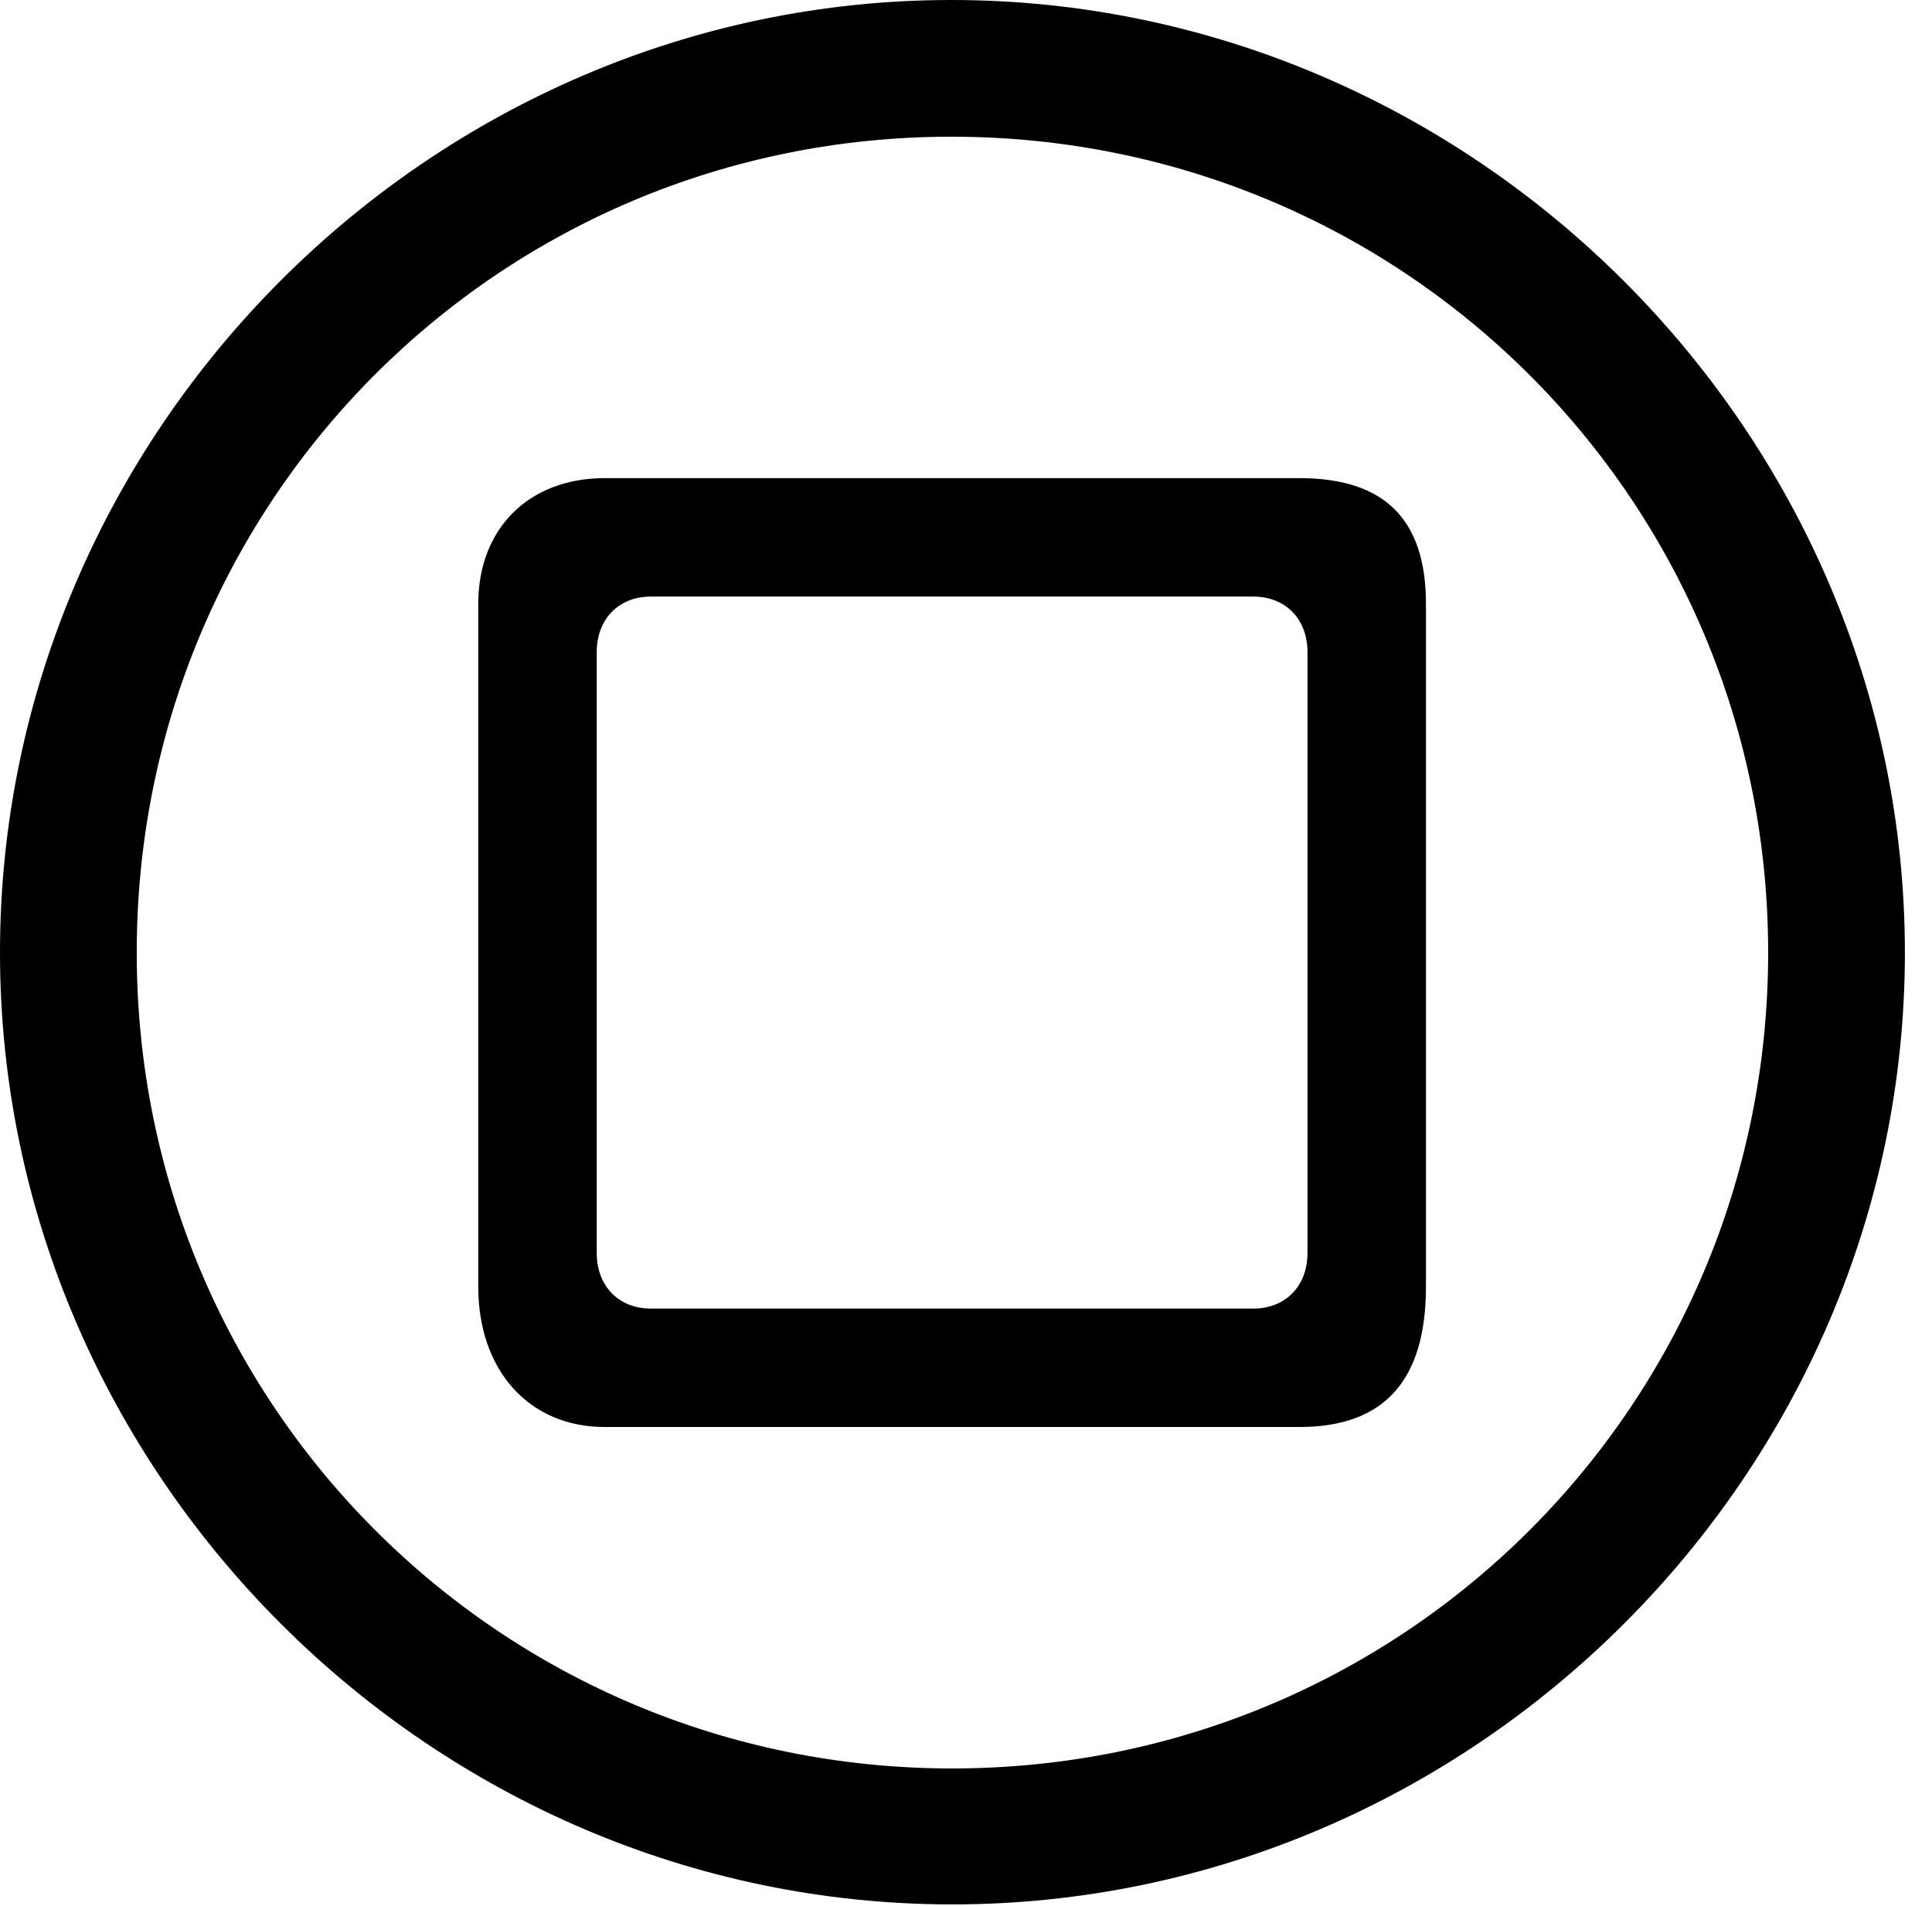 <svg version="1.1" xmlns="http://www.w3.org/2000/svg" xmlns:xlink="http://www.w3.org/1999/xlink" width="25.801" height="25.459" viewBox="0 0 25.801 25.459">
 <g>
  <rect height="25.459" opacity="0" width="25.801" x="0" y="0"/>
  <path d="M12.715 25.439C19.678 25.439 25.439 19.678 25.439 12.725C25.439 5.762 19.668 0 12.705 0C5.752 0 0 5.762 0 12.725C0 19.678 5.762 25.439 12.715 25.439ZM12.715 23.623C6.68 23.623 1.826 18.76 1.826 12.725C1.826 6.68 6.67 1.826 12.705 1.826C18.75 1.826 23.613 6.68 23.613 12.725C23.613 18.76 18.76 23.623 12.715 23.623Z" fill="currentColor"/>
  <path d="M8.076 19.062L17.354 19.062C18.496 19.062 19.043 18.428 19.043 17.188L19.043 8.066C19.043 6.943 18.496 6.387 17.354 6.387L8.076 6.387C7.061 6.387 6.387 7.061 6.387 8.066L6.387 17.188C6.387 18.301 7.061 19.062 8.076 19.062ZM8.691 17.48C8.262 17.48 7.969 17.178 7.969 16.738L7.969 8.711C7.969 8.271 8.262 7.969 8.691 7.969L16.738 7.969C17.168 7.969 17.461 8.271 17.461 8.711L17.461 16.738C17.461 17.178 17.168 17.48 16.738 17.48Z" fill="currentColor"/>
 </g>
</svg>
